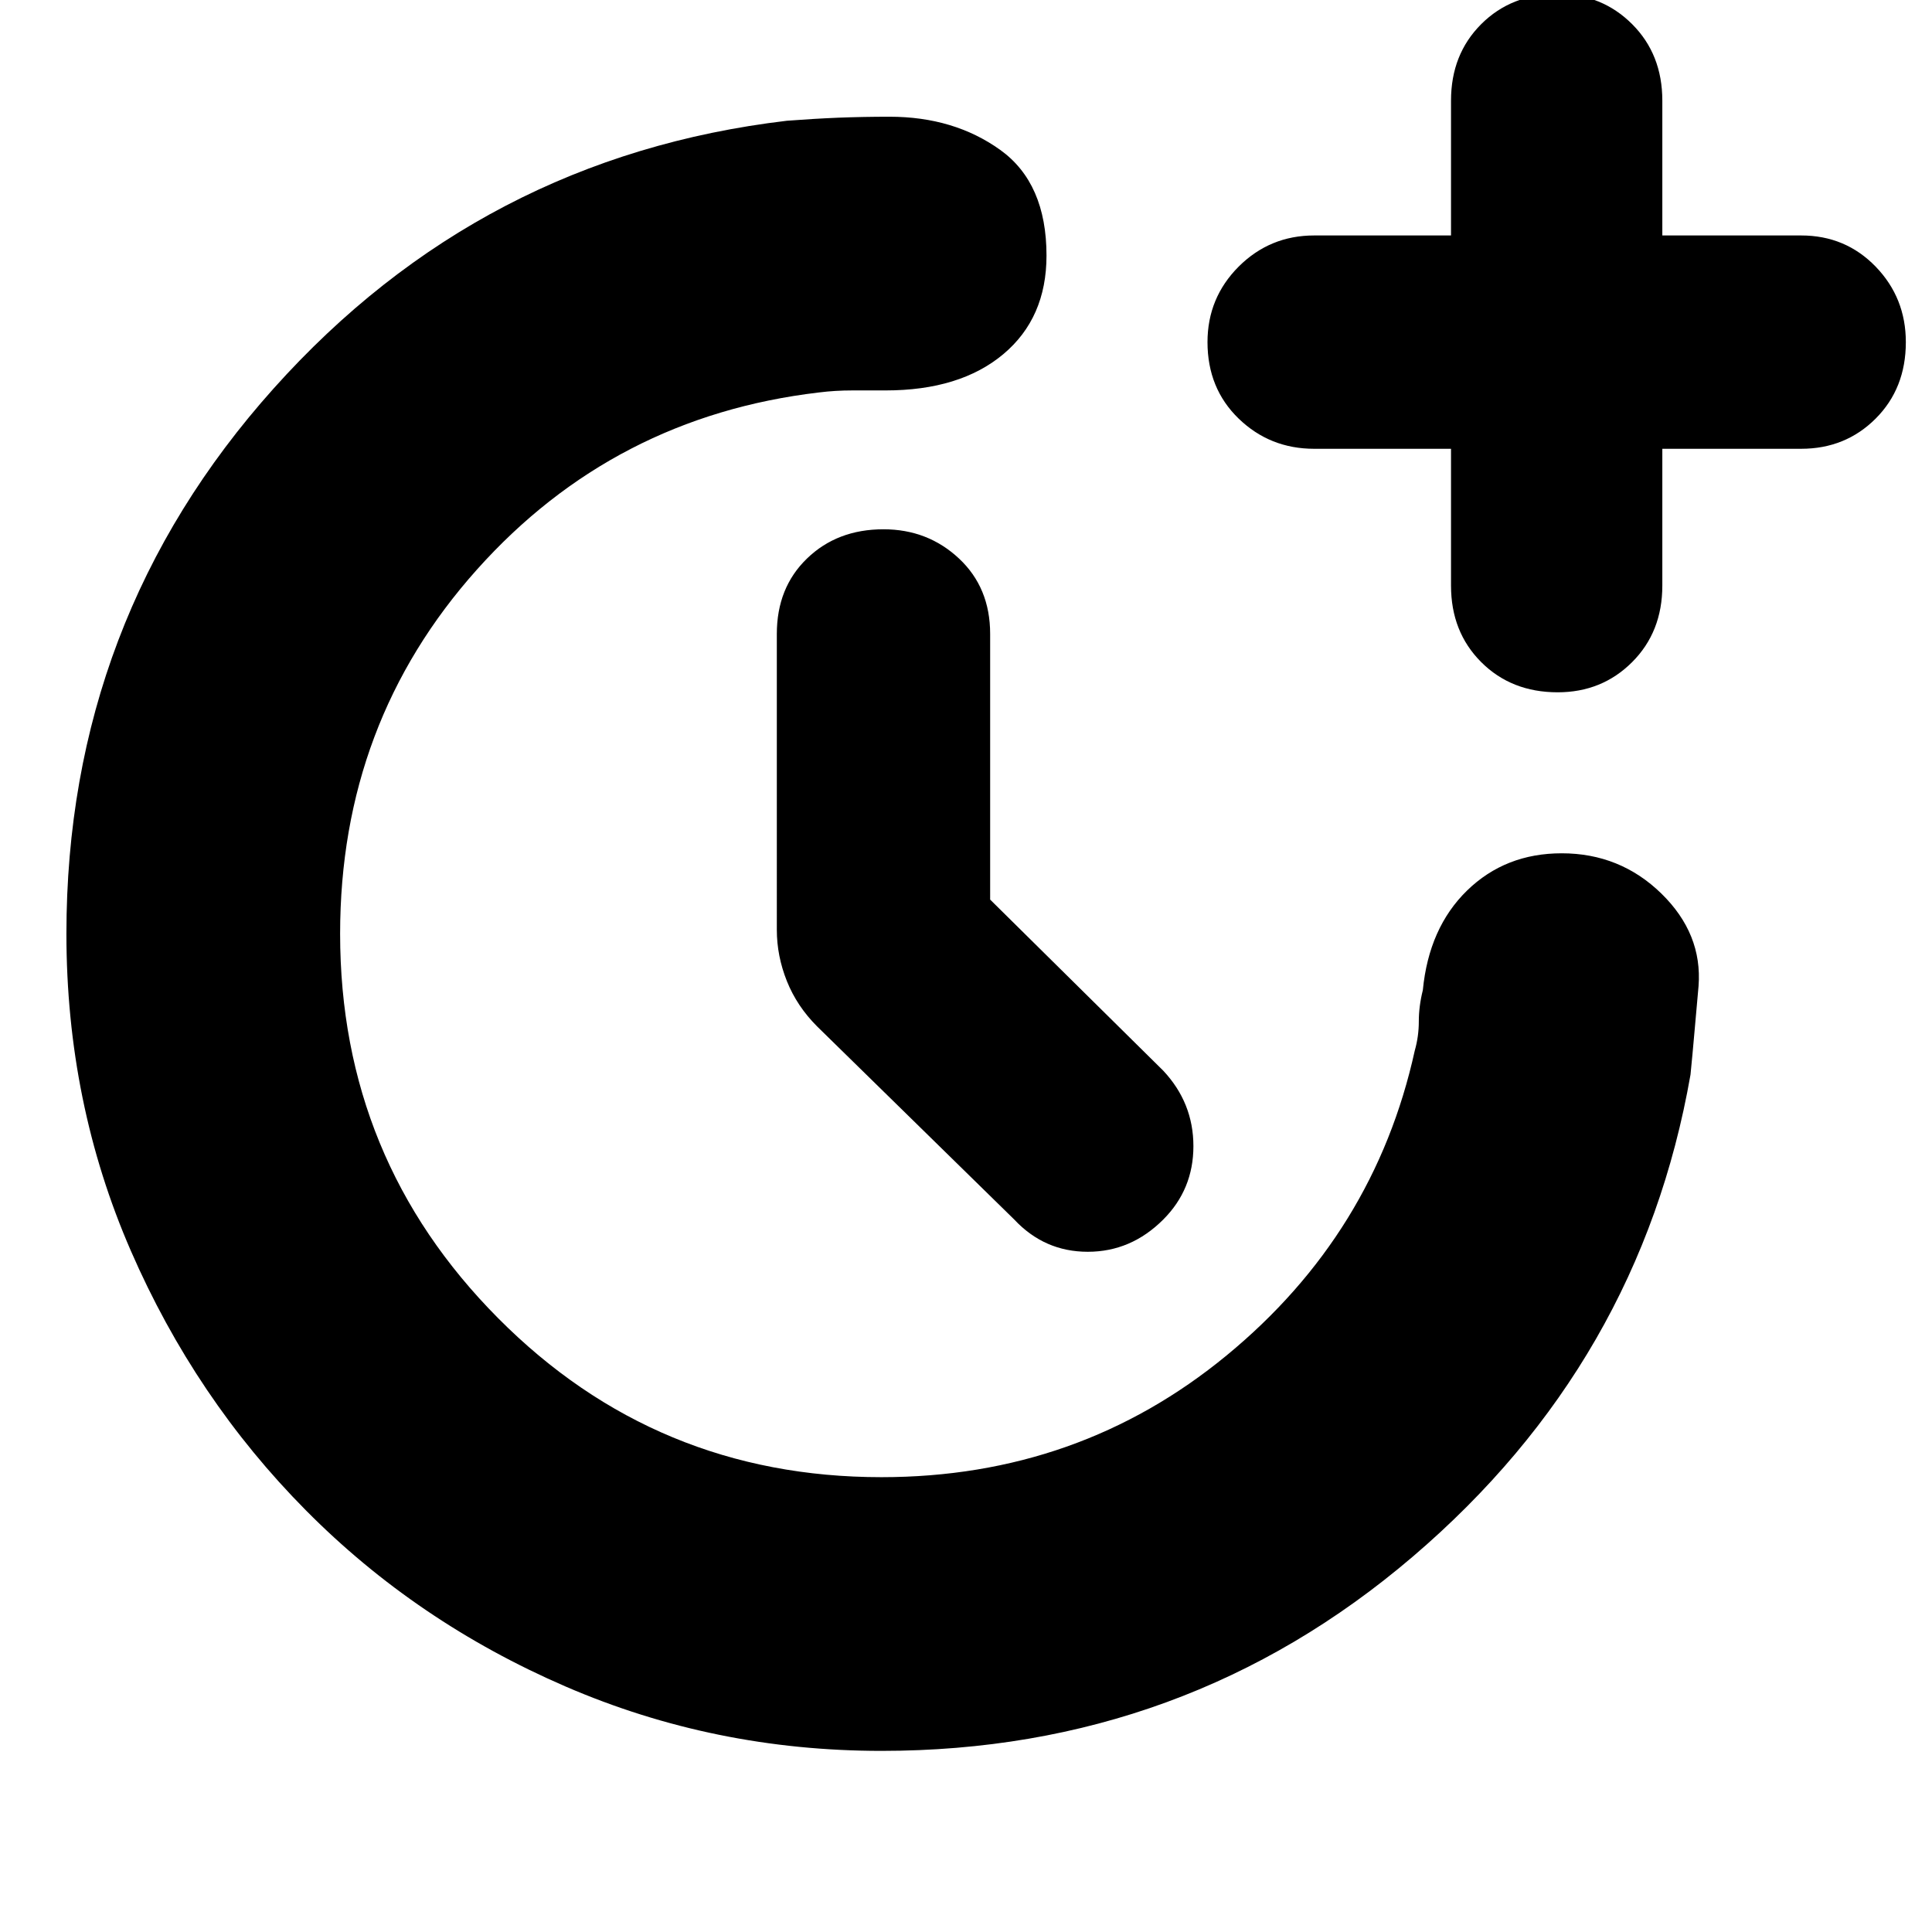 <svg xmlns="http://www.w3.org/2000/svg" height="24" width="24"><path d="M10.95 21.75q-2.075 0-3.925-.8-1.85-.8-3.225-2.188-1.375-1.387-2.175-3.225-.8-1.837-.8-3.937 0-3.9 2.575-6.775Q5.975 1.95 9.775 1.5q.325-.025.638-.038.312-.012.637-.012.8 0 1.375.412.575.413.575 1.313 0 .775-.537 1.225-.538.45-1.463.45h-.412q-.213 0-.413.025-2.55.3-4.25 2.2-1.7 1.9-1.7 4.525 0 2.8 1.963 4.775Q8.15 18.35 10.95 18.35q2.45 0 4.288-1.513 1.837-1.512 2.337-3.787.05-.175.05-.362 0-.188.05-.388.075-.775.55-1.238.475-.462 1.175-.462.725 0 1.238.5.512.5.462 1.15l-.05.562q-.025.288-.05.538-.625 3.575-3.45 5.987-2.825 2.413-6.6 2.413Zm8.4-13.15q-.575 0-.95-.375t-.375-.95v-1.7h-1.7q-.55 0-.938-.375Q15 4.825 15 4.25q0-.55.387-.938.388-.387.938-.387h1.7V1.25q0-.575.375-.95t.95-.375q.55 0 .925.375t.375.95v1.675h1.725q.55 0 .925.387.375.388.375.938 0 .575-.375.95t-.925.375H20.65v1.7q0 .575-.375.95t-.925.375Zm-6.75 6.55-2.45-2.4q-.25-.25-.375-.562-.125-.313-.125-.638V7.875q0-.575.375-.937.375-.363.95-.363.55 0 .938.363.387.362.387.937v3.3l2.15 2.125q.375.4.375.938 0 .537-.375.912-.4.4-.937.4-.538 0-.913-.4Z"/></svg>